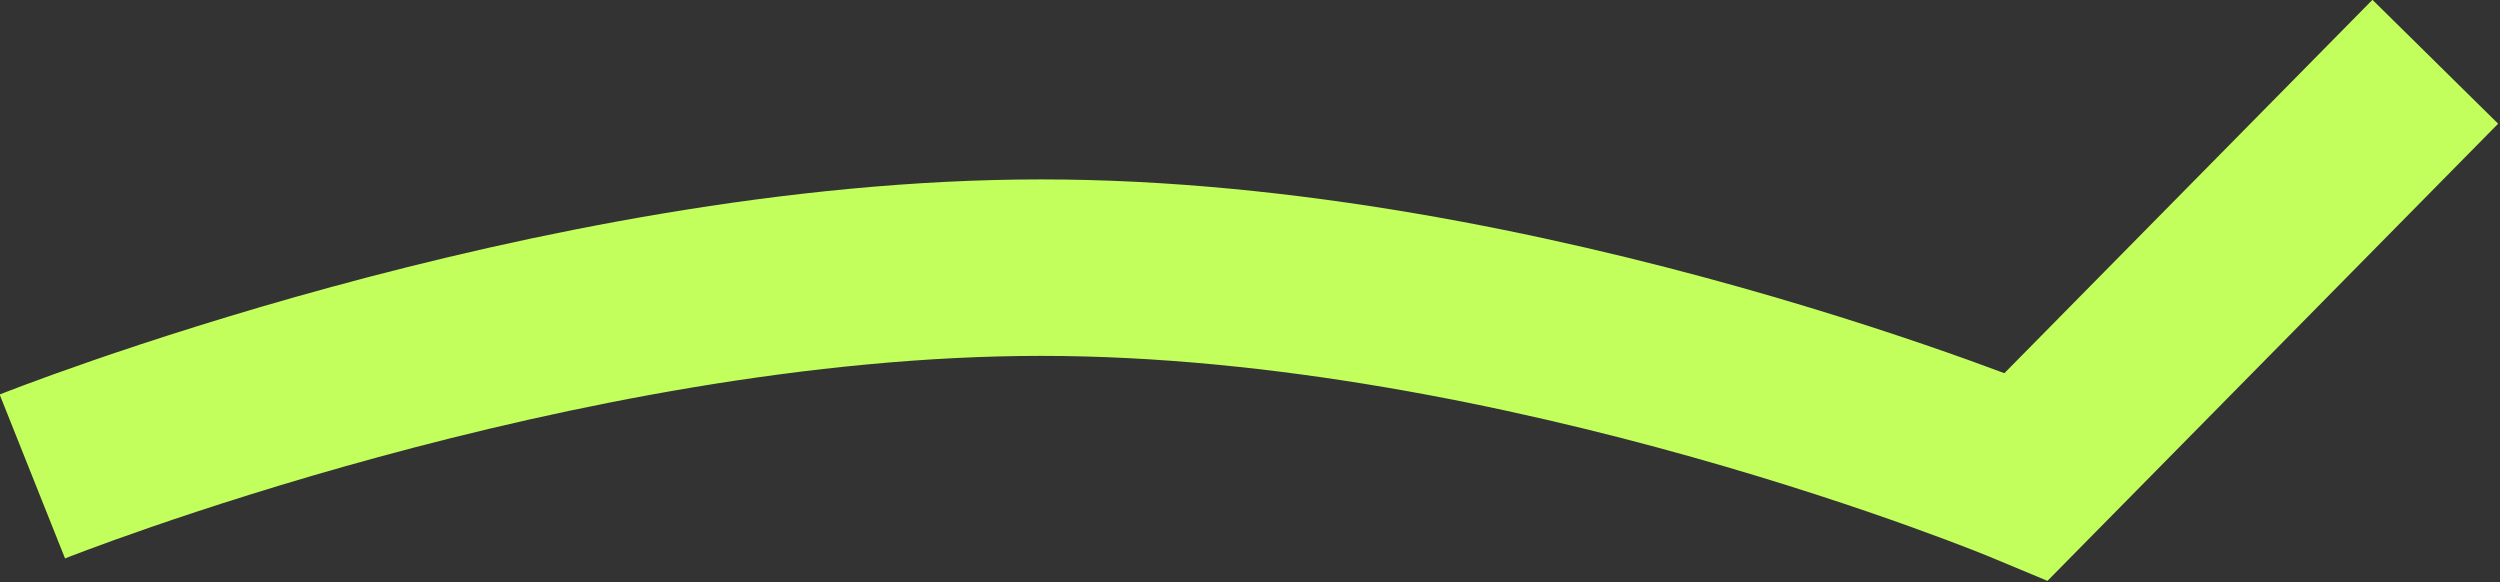 <!-- Generator: Adobe Illustrator 19.2.1, SVG Export Plug-In  -->
<svg version="1.1"
	 xmlns="http://www.w3.org/2000/svg" xmlns:xlink="http://www.w3.org/1999/xlink" xmlns:a="http://ns.adobe.com/AdobeSVGViewerExtensions/3.0/"
	 x="0px" y="0px" width="85px" height="19.8px" viewBox="0 0 85 19.8" style="enable-background:new 0 0 85 19.8;"
	 xml:space="preserve">
<rect x="0" y="0" width="85" height="19.8" fill="#333333" stroke="none"/>
<style type="text/css">
	.st0{fill:none;stroke:#C3FF5C;stroke-width:6;stroke-miterlimit:10;}
</style>
<defs>
</defs>
<path class="st0" d="M82.8,2.1L68.9,16.2c0,0-17-7.1-33.5-7.1S1.1,16.2,1.1,16.2"/>
</svg>
